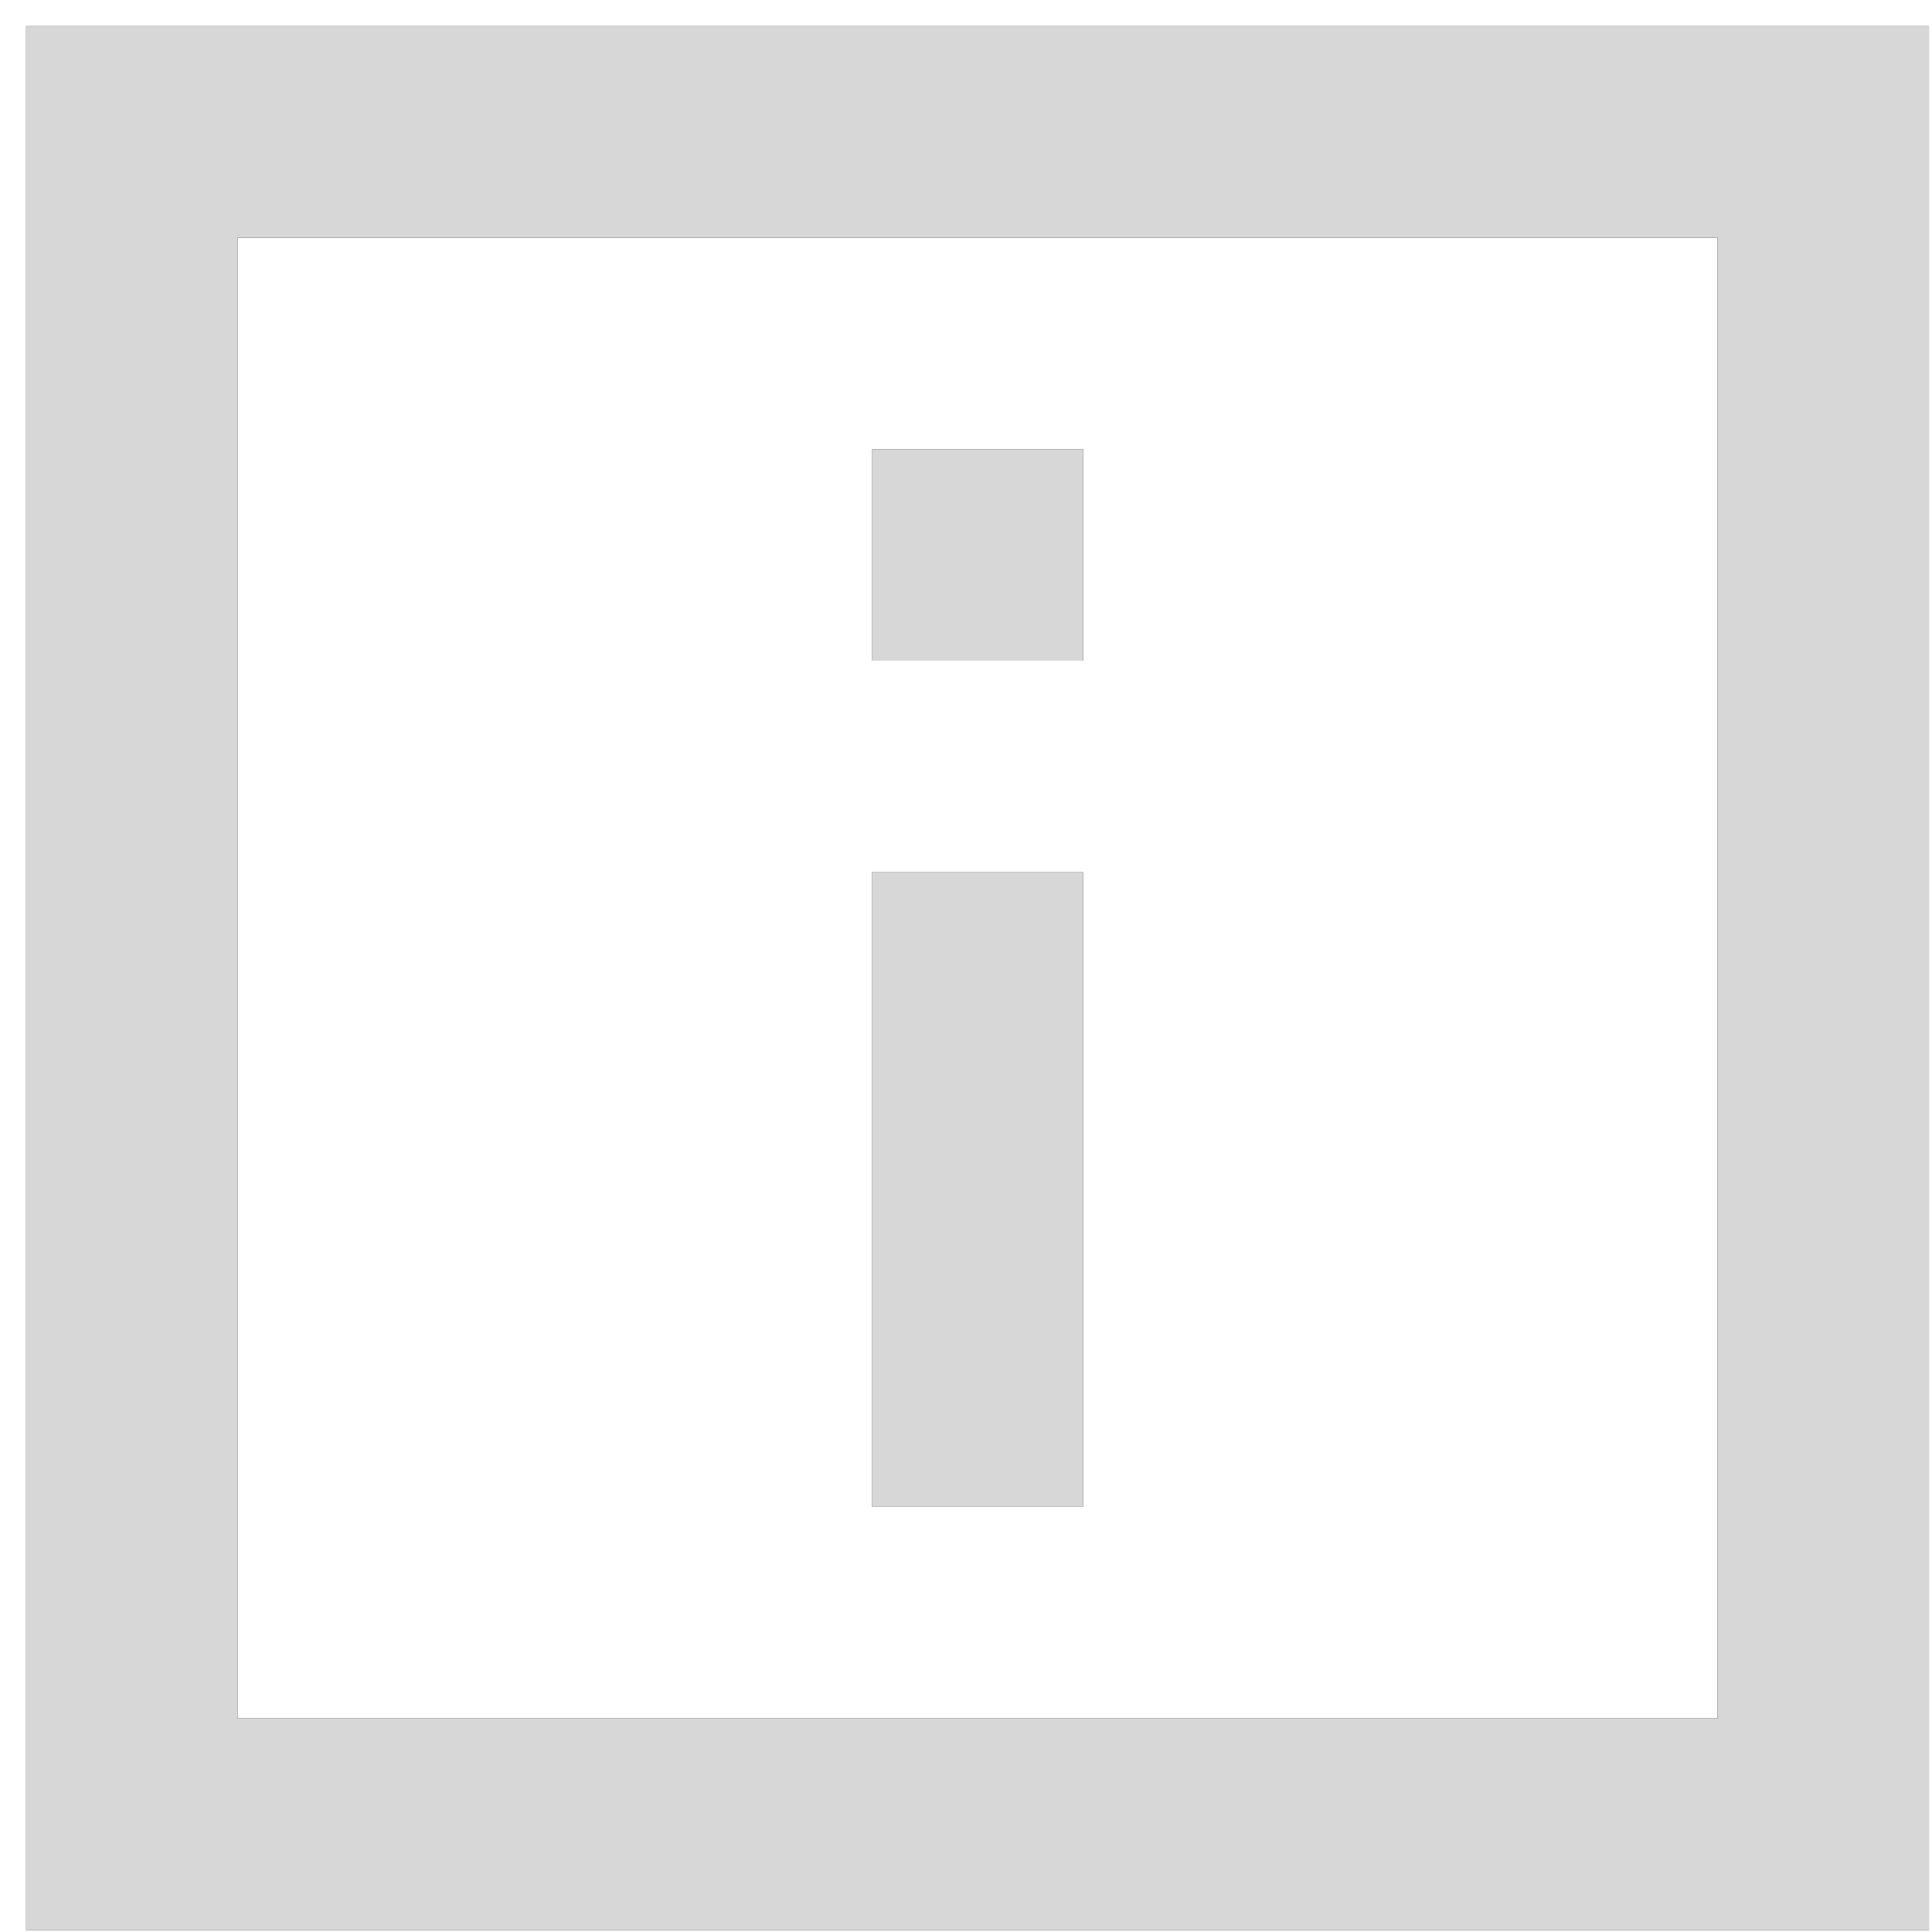 <svg width="40" height="40" viewBox="0 0 40 40" fill="none" xmlns="http://www.w3.org/2000/svg">
<path d="M0.541 0.541H4.918V39.958H0.541L0.541 0.541ZM35.56 0.541L4.918 0.541V4.921H35.56V35.578H4.918V39.958H39.937V0.541H35.56ZM18.05 13.68H22.428V9.3H18.05V13.68ZM22.428 31.198H18.05V18.06H22.428V31.198Z" fill="black"/>
<path d="M0.541 0.541H4.918V39.958H0.541L0.541 0.541ZM35.56 0.541L4.918 0.541V4.921H35.56V35.578H4.918V39.958H39.937V0.541H35.56ZM18.05 13.68H22.428V9.3H18.05V13.68ZM22.428 31.198H18.05V18.06H22.428V31.198Z" fill="#D7D7D7"/>
</svg>

